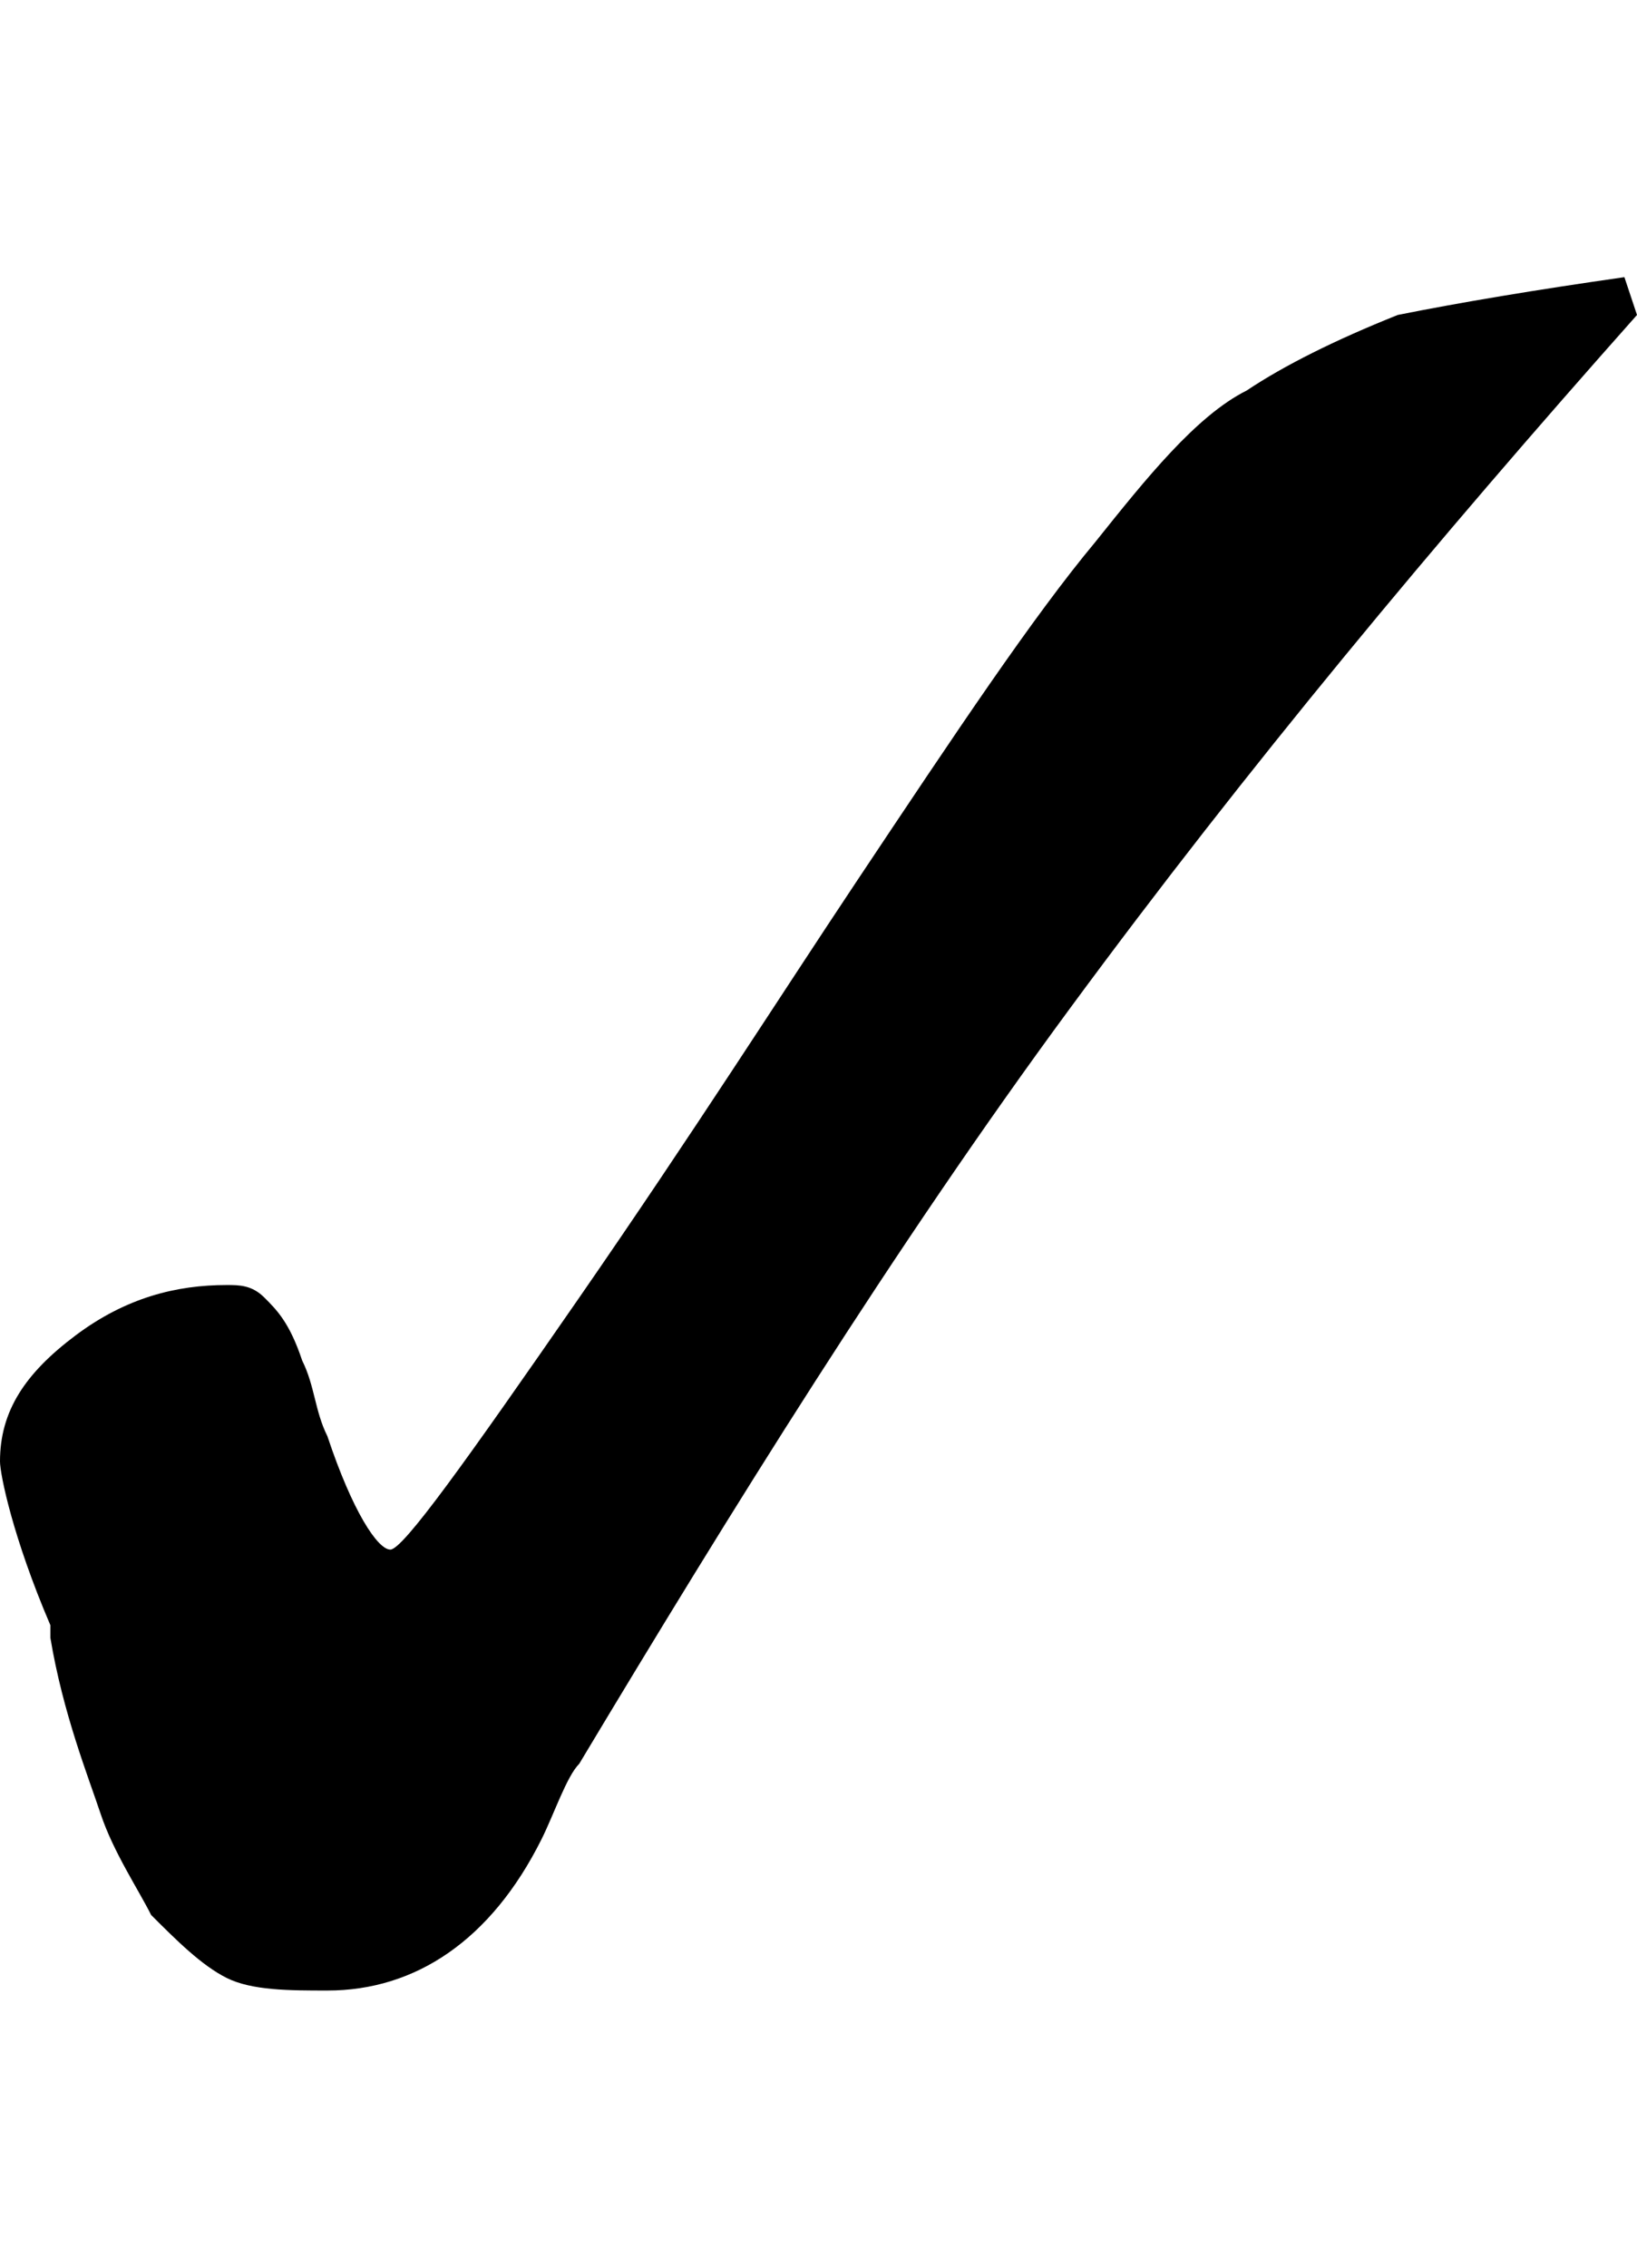<?xml version="1.0" encoding="utf-8"?>
<svg version="1.1" id="Layer_1" xmlns="http://www.w3.org/2000/svg" xmlns:xlink="http://www.w3.org/1999/xlink" x="0px" y="0px"
	 viewBox="0 0 13 18" style="enable-background:new 0 0 13 18;" xml:space="preserve">
<g>
	<path d="M13,2.5c-1.6,1.8-3.1,3.6-4.5,5.5S5.8,12,4.6,14c-0.1,0.1-0.2,0.4-0.3,0.6c-0.4,0.8-1,1.2-1.7,1.2c-0.3,0-0.6,0-0.8-0.1
		s-0.4-0.3-0.6-0.5c-0.1-0.2-0.3-0.5-0.4-0.8S0.5,13.6,0.4,13c0,0,0-0.1,0-0.1C0.1,12.2,0,11.7,0,11.6c0-0.4,0.2-0.7,0.6-1
		c0.4-0.3,0.8-0.4,1.2-0.4c0.1,0,0.2,0,0.3,0.1s0.2,0.2,0.3,0.5c0.1,0.2,0.1,0.4,0.2,0.6c0.2,0.6,0.4,0.9,0.5,0.9
		c0.1,0,0.6-0.7,1.5-2C5.5,9,6.2,7.9,6.8,7c0.8-1.2,1.4-2.1,1.9-2.7c0.4-0.5,0.8-1,1.2-1.2c0.3-0.2,0.7-0.4,1.2-0.6
		c0.5-0.1,1.1-0.2,1.8-0.3L13,2.5z"/>
</g>
</svg>
